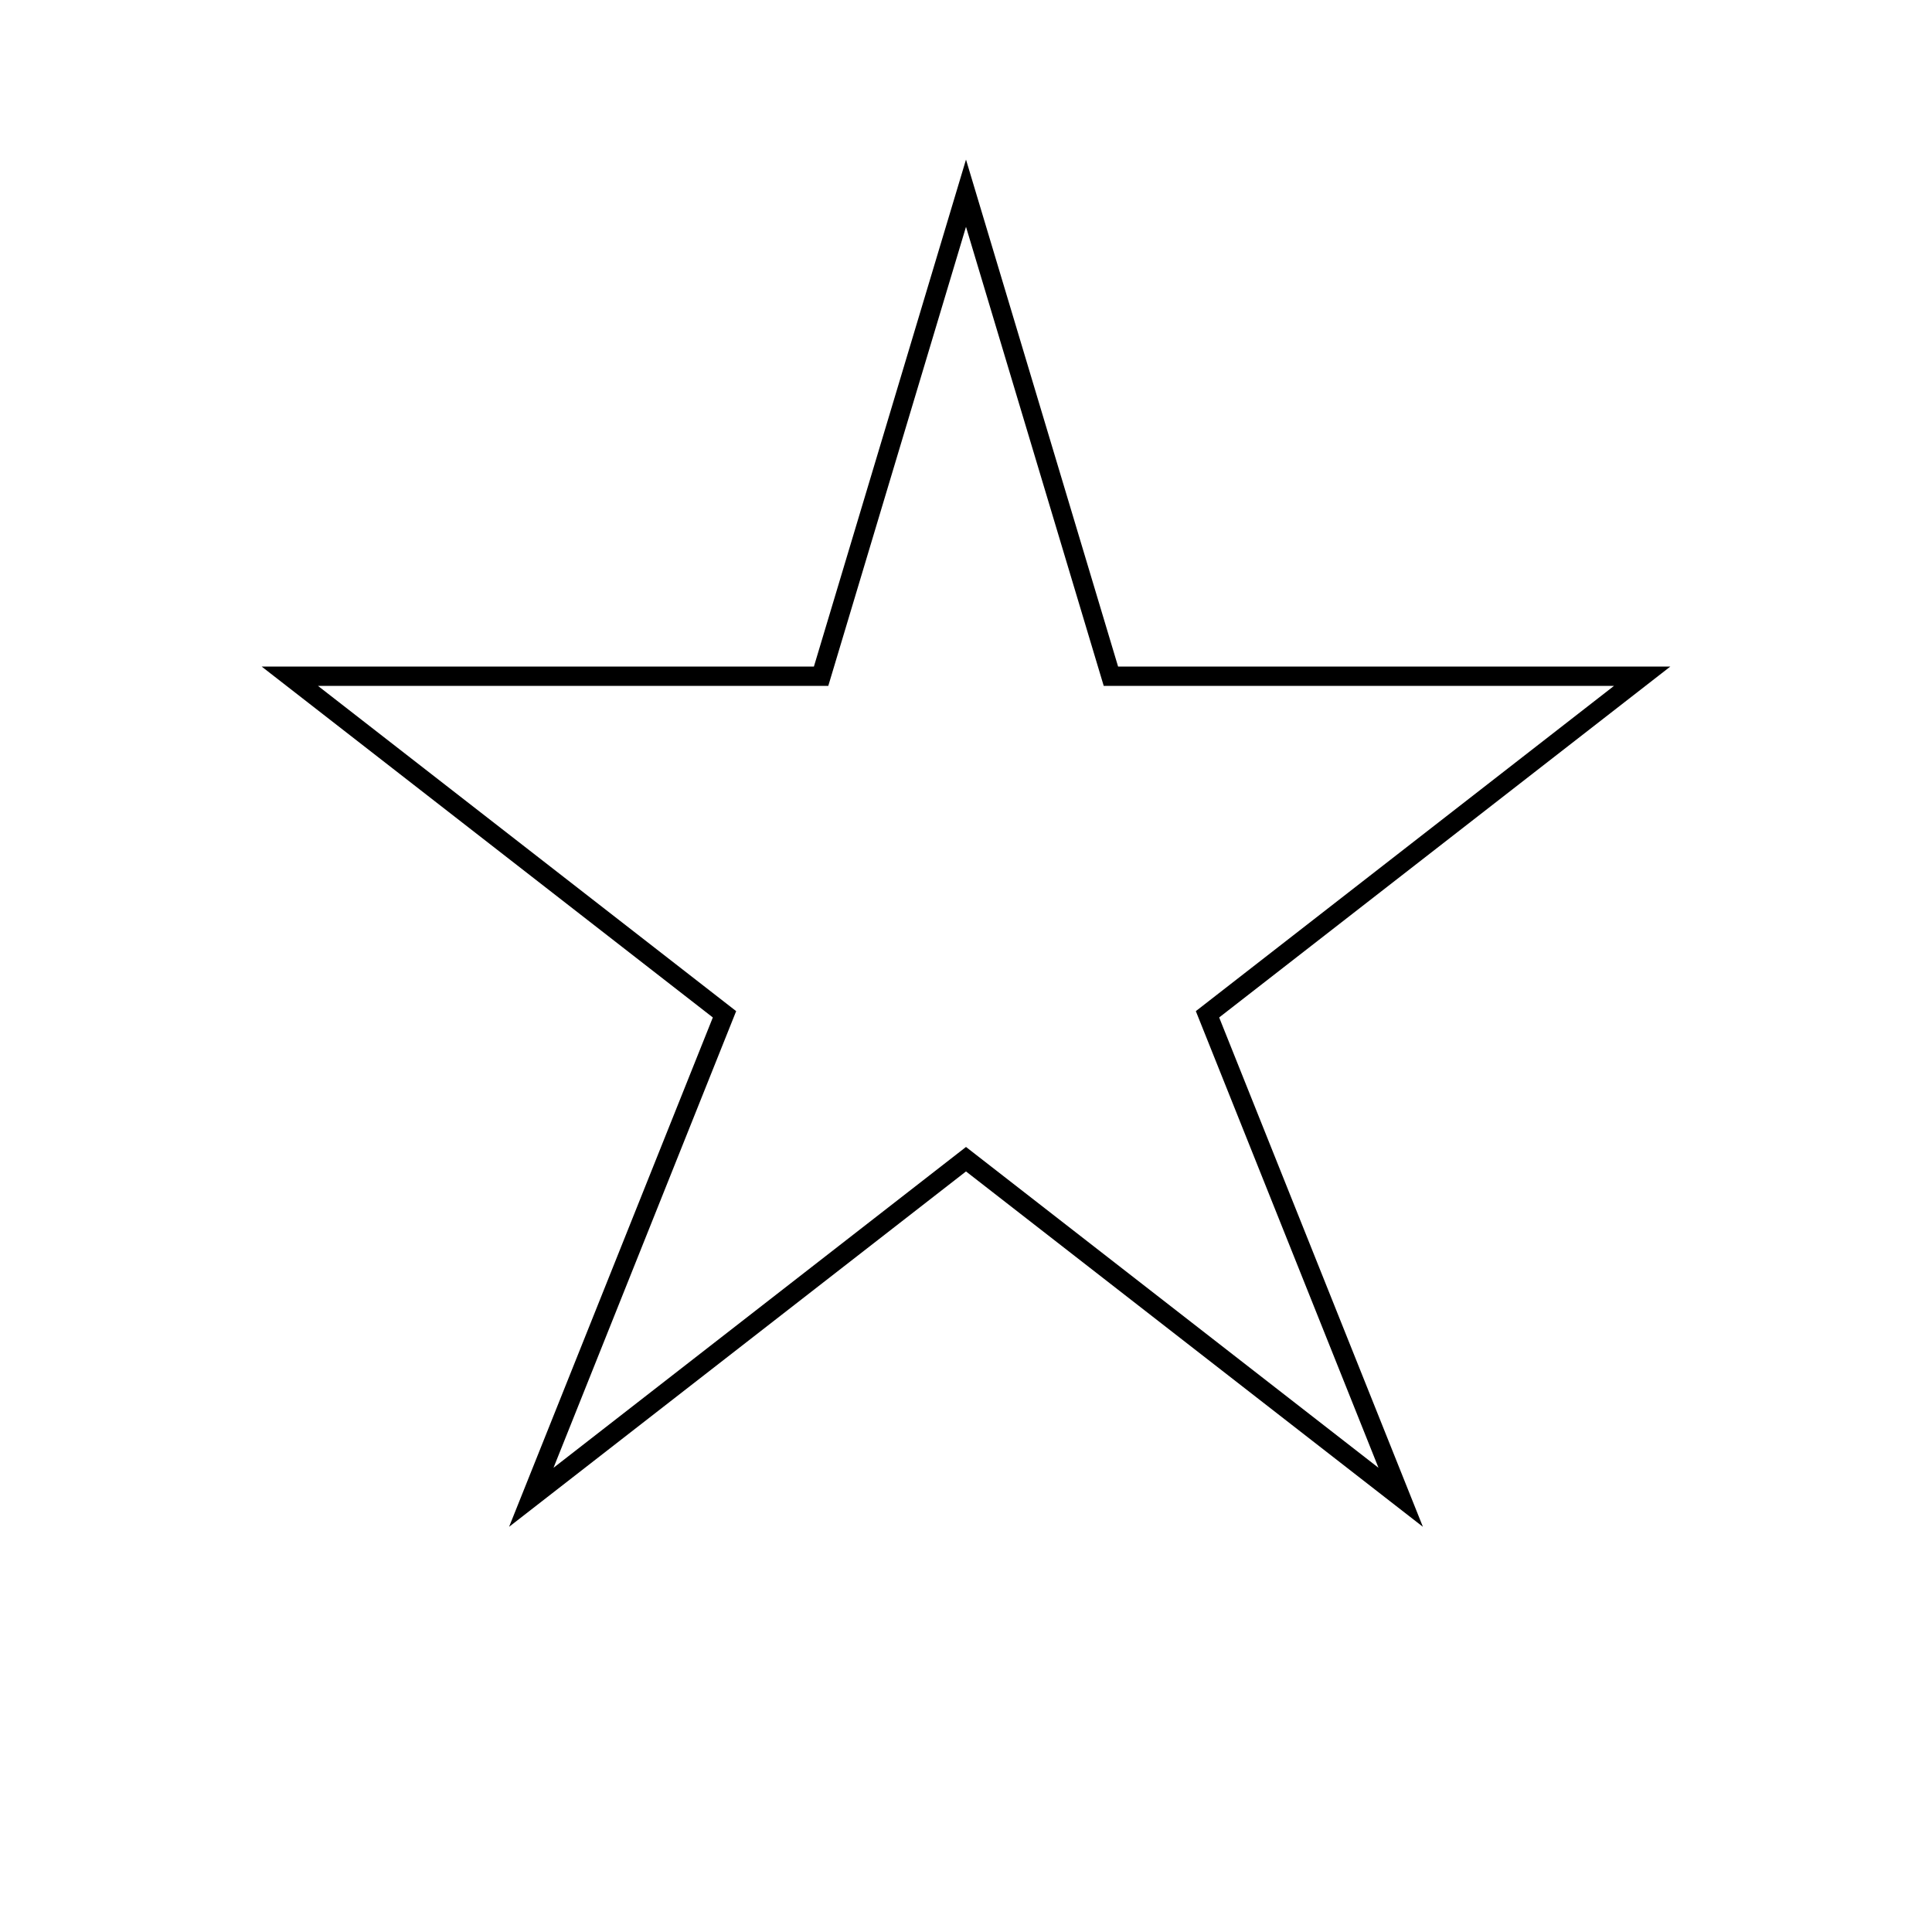 <?xml version="1.0" encoding="UTF-8"?>
<svg width="200" height="200" viewBox="0 0 200 200" xmlns="http://www.w3.org/2000/svg">
  <title>Five-Pointed Star</title>
  <desc>A star shape for testing complex paths</desc>
  <path d="M 100,20 L 115,70 L 170,70 L 125,105 L 145,155 L 100,120 L 55,155 L 75,105 L 30,70 L 85,70 Z" 
        fill="none" stroke="black" stroke-width="2"/>
</svg>

